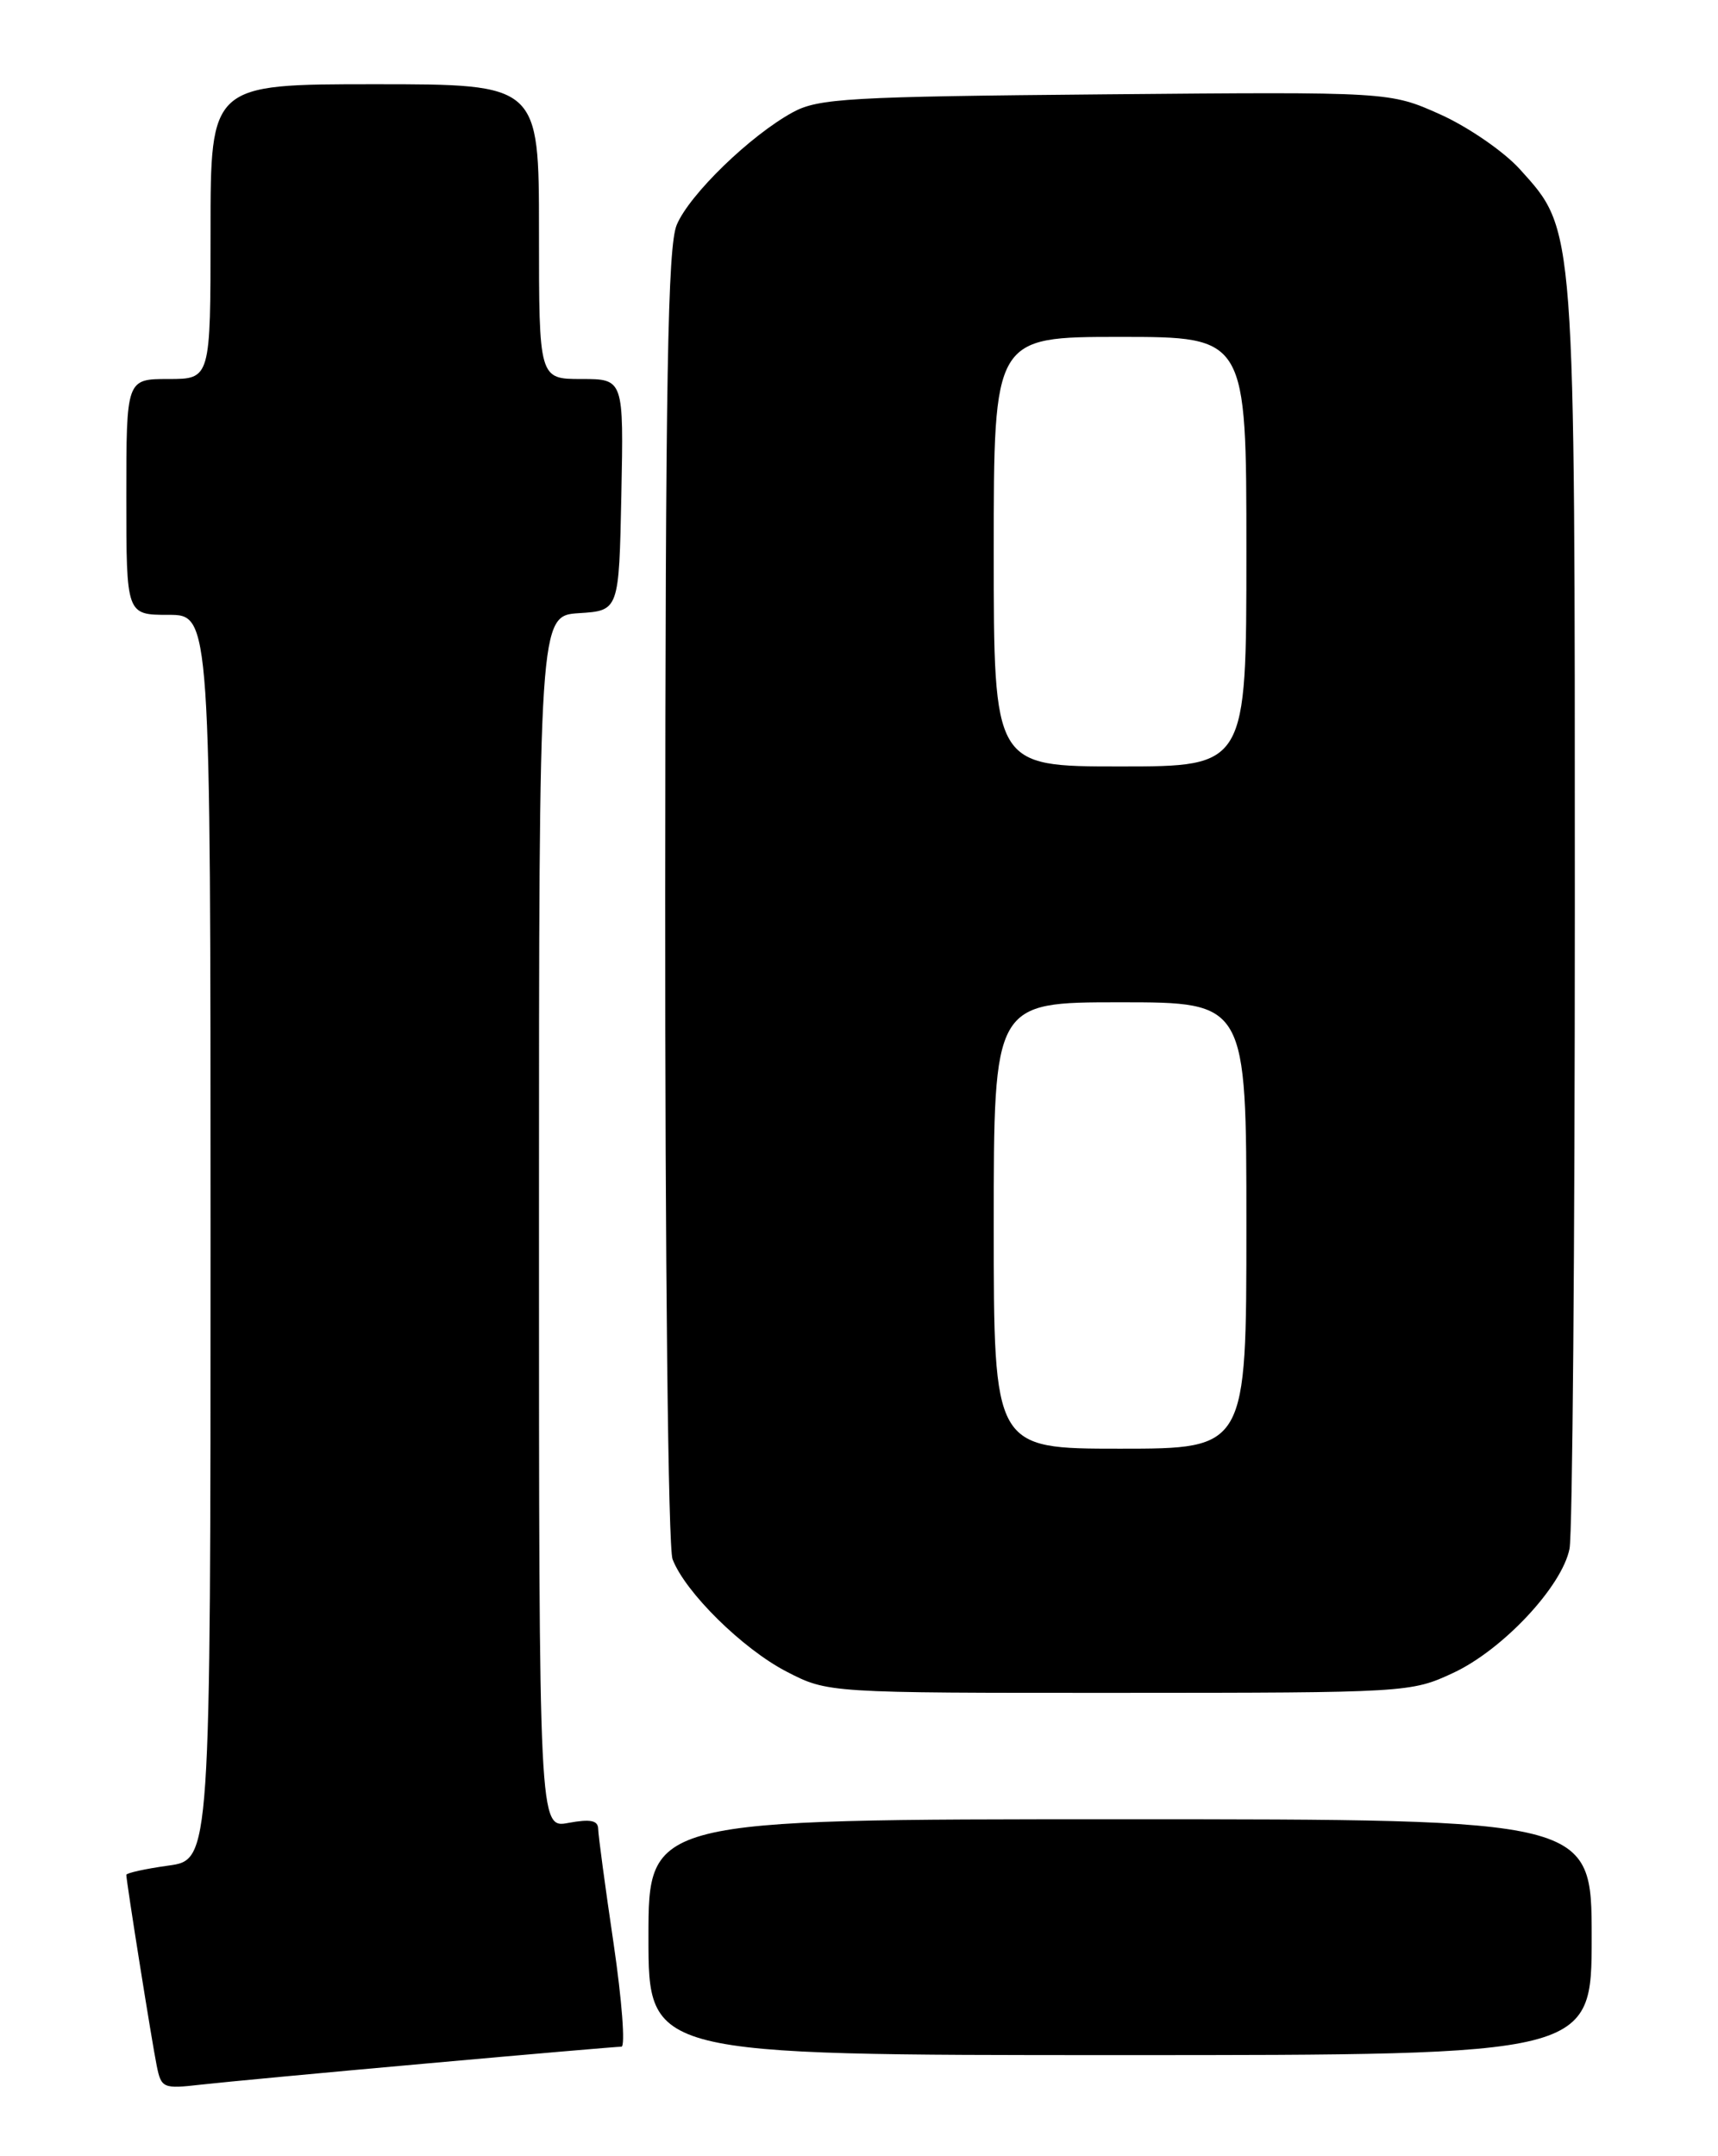 <?xml version="1.0" encoding="UTF-8" standalone="no"?>
<!DOCTYPE svg PUBLIC "-//W3C//DTD SVG 1.1//EN" "http://www.w3.org/Graphics/SVG/1.1/DTD/svg11.dtd" >
<svg xmlns="http://www.w3.org/2000/svg" xmlns:xlink="http://www.w3.org/1999/xlink" version="1.1" viewBox="0 0 204 256">
 <g >
 <path fill="currentColor"
d=" M 50.71 244.99 C 62.92 243.89 73.31 243.00 73.79 243.00 C 74.27 243.00 73.85 237.49 72.86 230.75 C 71.86 224.01 71.04 217.89 71.03 217.14 C 71.01 216.13 70.10 215.95 67.50 216.43 C 64.00 217.09 64.00 217.09 64.00 145.10 C 64.00 73.11 64.00 73.11 68.75 72.80 C 73.50 72.50 73.50 72.50 73.78 58.75 C 74.06 45.00 74.06 45.00 69.03 45.00 C 64.00 45.00 64.00 45.00 64.00 27.50 C 64.00 10.00 64.00 10.00 44.50 10.00 C 25.00 10.00 25.00 10.00 25.00 27.50 C 25.00 45.00 25.00 45.00 20.00 45.00 C 15.00 45.00 15.00 45.00 15.00 59.00 C 15.00 73.00 15.00 73.00 20.00 73.00 C 25.00 73.00 25.00 73.00 25.00 146.91 C 25.00 220.81 25.00 220.81 20.00 221.50 C 17.25 221.88 15.00 222.38 15.00 222.60 C 15.00 223.38 18.04 242.47 18.61 245.27 C 19.15 247.93 19.37 248.02 23.83 247.51 C 26.40 247.22 38.49 246.08 50.71 244.99 Z  M 189.00 230.00 C 189.00 216.00 189.00 216.00 133.00 216.00 C 77.00 216.00 77.00 216.00 77.00 230.00 C 77.00 244.00 77.00 244.00 133.00 244.00 C 189.00 244.00 189.00 244.00 189.00 230.00 Z  M 172.54 198.63 C 178.42 195.90 185.48 188.37 186.37 183.88 C 186.72 182.16 187.00 147.81 187.00 107.56 C 187.00 26.23 187.09 27.43 180.46 20.08 C 178.57 17.99 174.32 15.07 171.03 13.59 C 165.03 10.90 165.03 10.90 131.26 11.20 C 100.75 11.47 97.18 11.68 94.14 13.33 C 89.10 16.08 81.88 23.08 80.36 26.69 C 79.28 29.26 79.02 44.71 78.99 106.31 C 78.97 149.81 79.34 183.77 79.86 185.12 C 81.36 189.05 88.18 195.77 93.40 198.47 C 98.30 201.00 98.30 201.00 132.90 200.99 C 167.09 200.98 167.56 200.95 172.54 198.63 Z  M 118.00 145.50 C 118.00 119.00 118.00 119.00 133.00 119.00 C 148.00 119.00 148.00 119.00 148.00 145.50 C 148.00 172.00 148.00 172.00 133.00 172.00 C 118.00 172.00 118.00 172.00 118.00 145.50 Z  M 118.00 65.50 C 118.00 40.00 118.00 40.00 133.00 40.00 C 148.00 40.00 148.00 40.00 148.00 65.50 C 148.00 91.00 148.00 91.00 133.00 91.00 C 118.00 91.00 118.00 91.00 118.00 65.50 Z "/>
</g>
</svg>